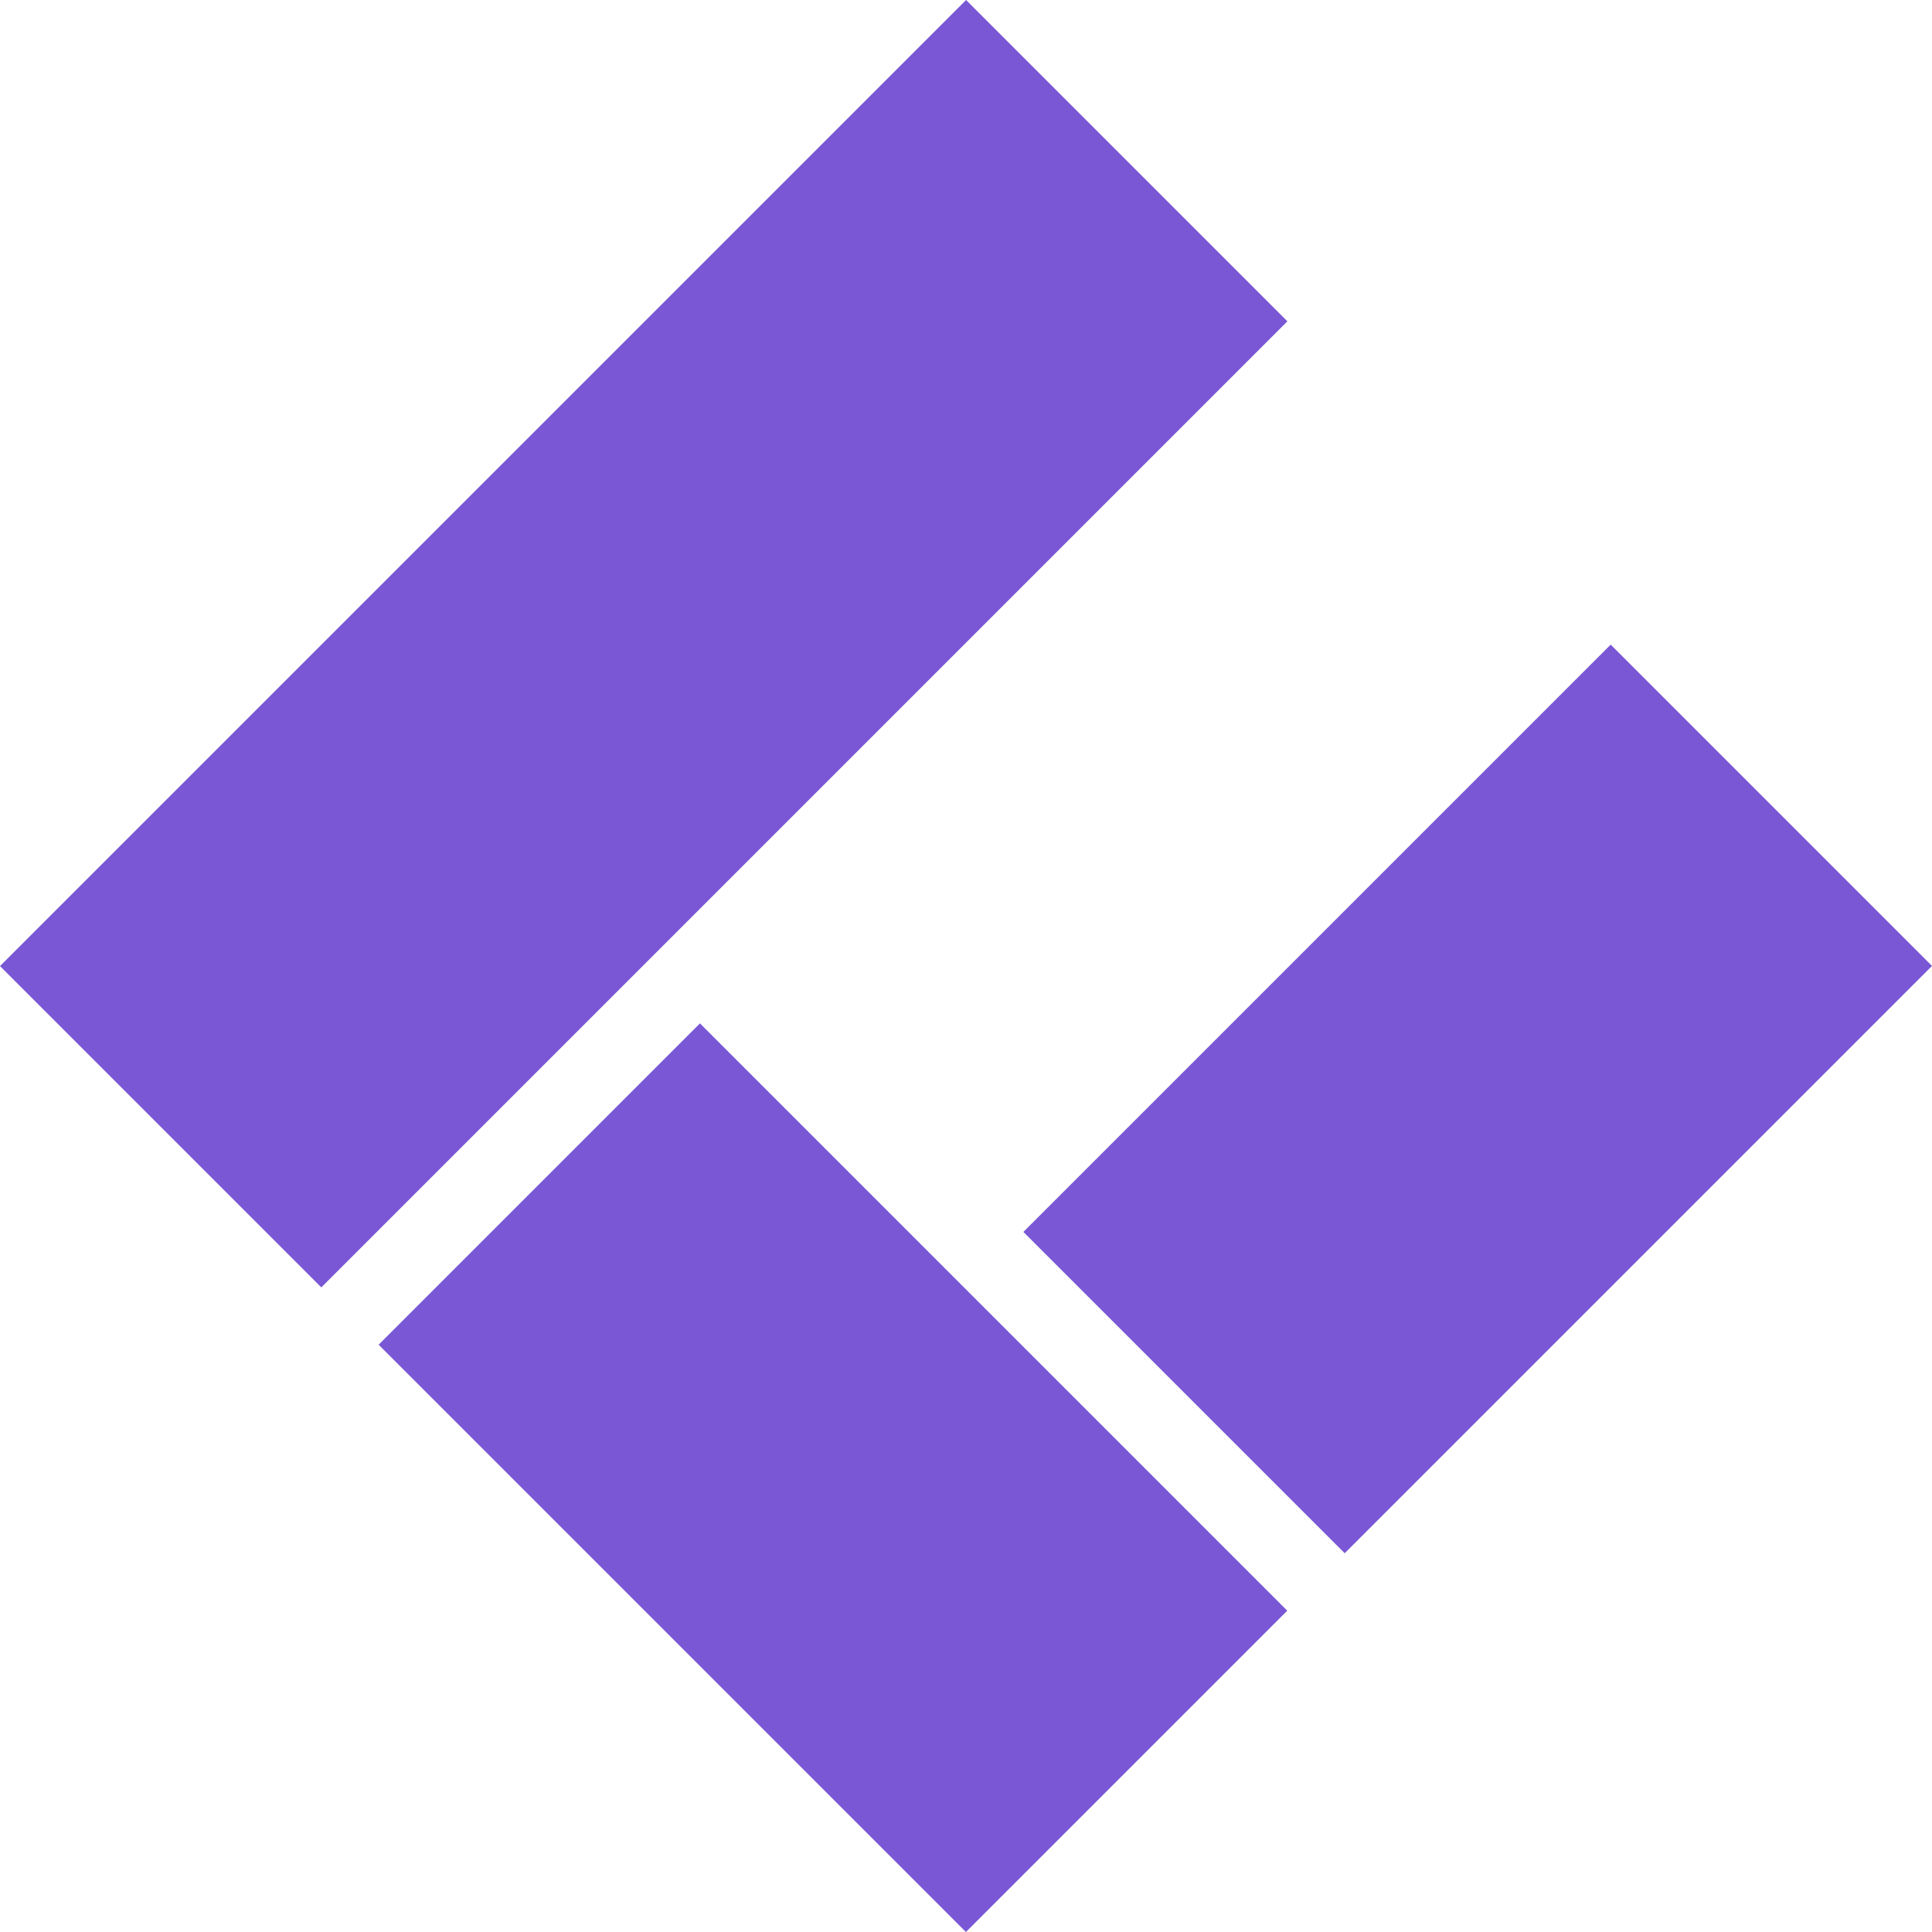 <svg xmlns="http://www.w3.org/2000/svg" width="32" height="32" viewBox="0 0 256 256"><path fill="#7957d5" d="m92.748 135.605l77.82 77.82L127.991 256l-77.82-77.82l42.576-42.575Zm120.677-50.188L256 127.992l-77.82 77.82l-42.575-42.575l77.82-77.82ZM128.008 0l42.575 42.575L42.575 170.583L0 128.008L128.008 0Z"/></svg>